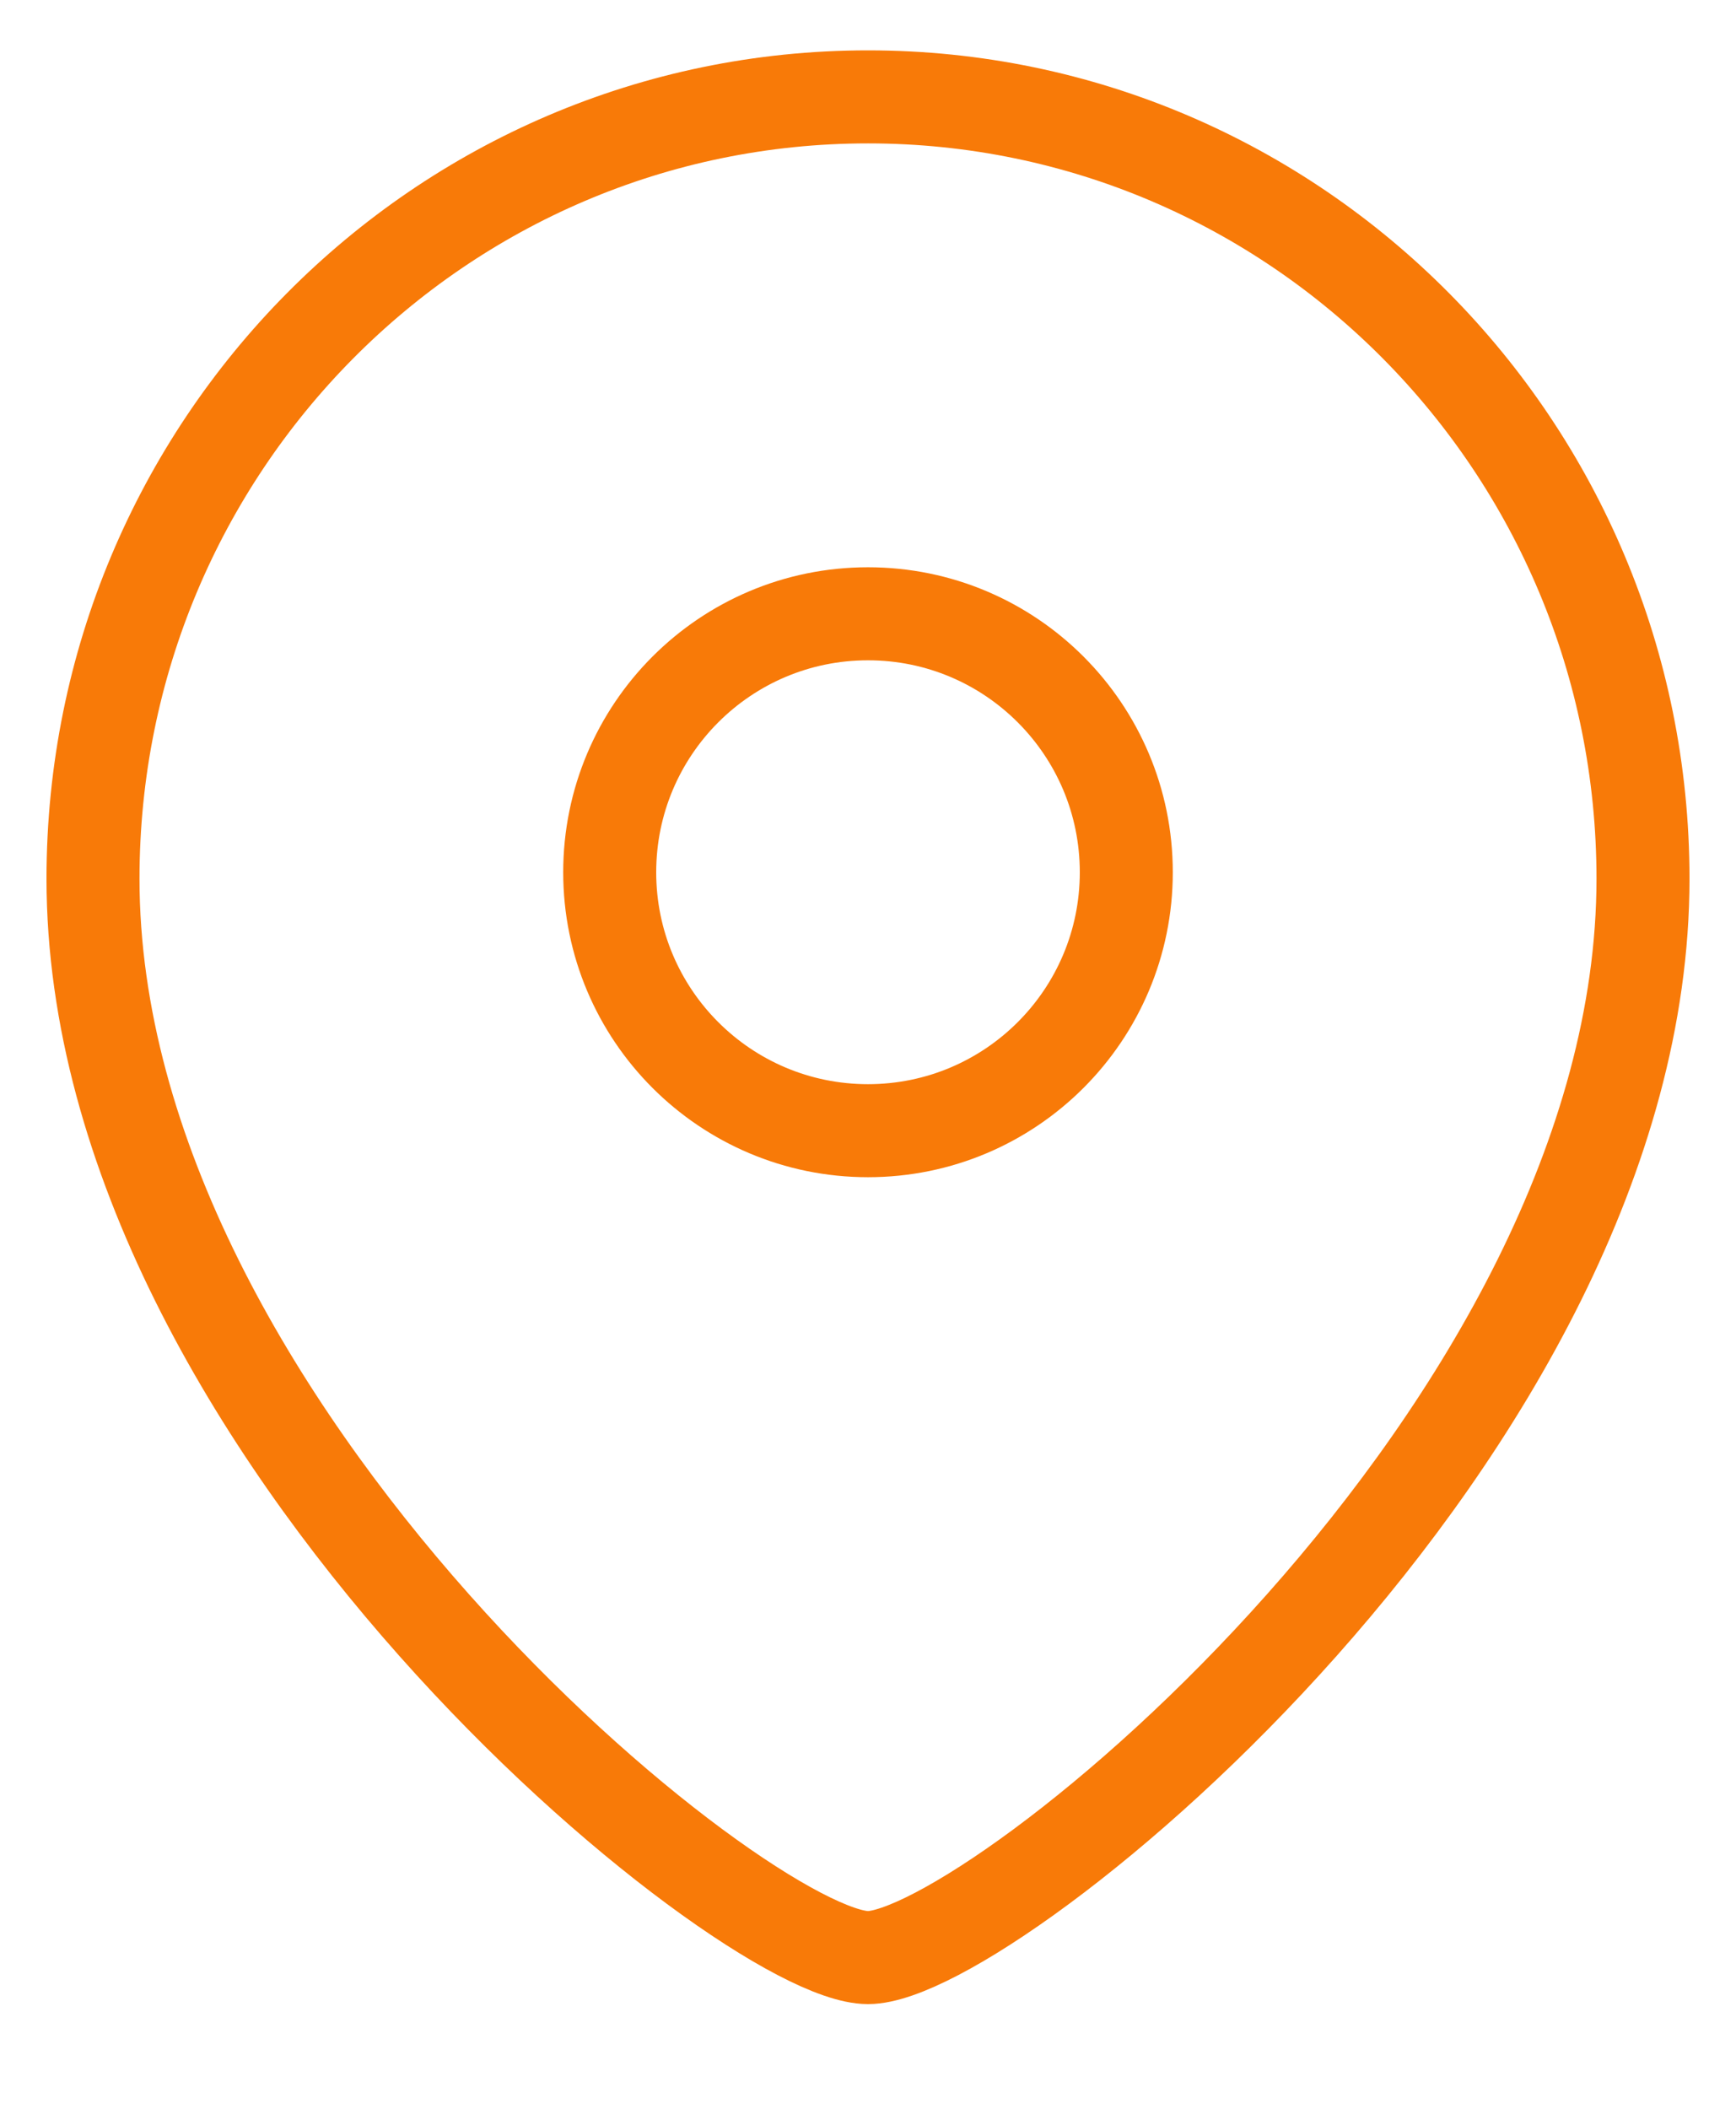 <svg width="14" height="17" viewBox="0 0 14 17" fill="none" xmlns="http://www.w3.org/2000/svg">
<path fill-rule="evenodd" clip-rule="evenodd" d="M9.083 7.032C9.083 5.881 8.151 4.948 7 4.948C5.849 4.948 4.917 5.881 4.917 7.032C4.917 8.182 5.849 9.115 7 9.115C8.151 9.115 9.083 8.182 9.083 7.032Z" stroke="#F87A08" stroke-width="0.75" stroke-linecap="round" stroke-linejoin="round"/>
<path fill-rule="evenodd" clip-rule="evenodd" d="M7 15.781C6.001 15.781 0.75 11.53 0.75 7.084C0.75 3.603 3.548 0.781 7 0.781C10.452 0.781 13.25 3.603 13.25 7.084C13.25 11.53 7.998 15.781 7 15.781Z" stroke="#F87A08" stroke-width="0.75" stroke-linecap="round" stroke-linejoin="round"/>
</svg>
